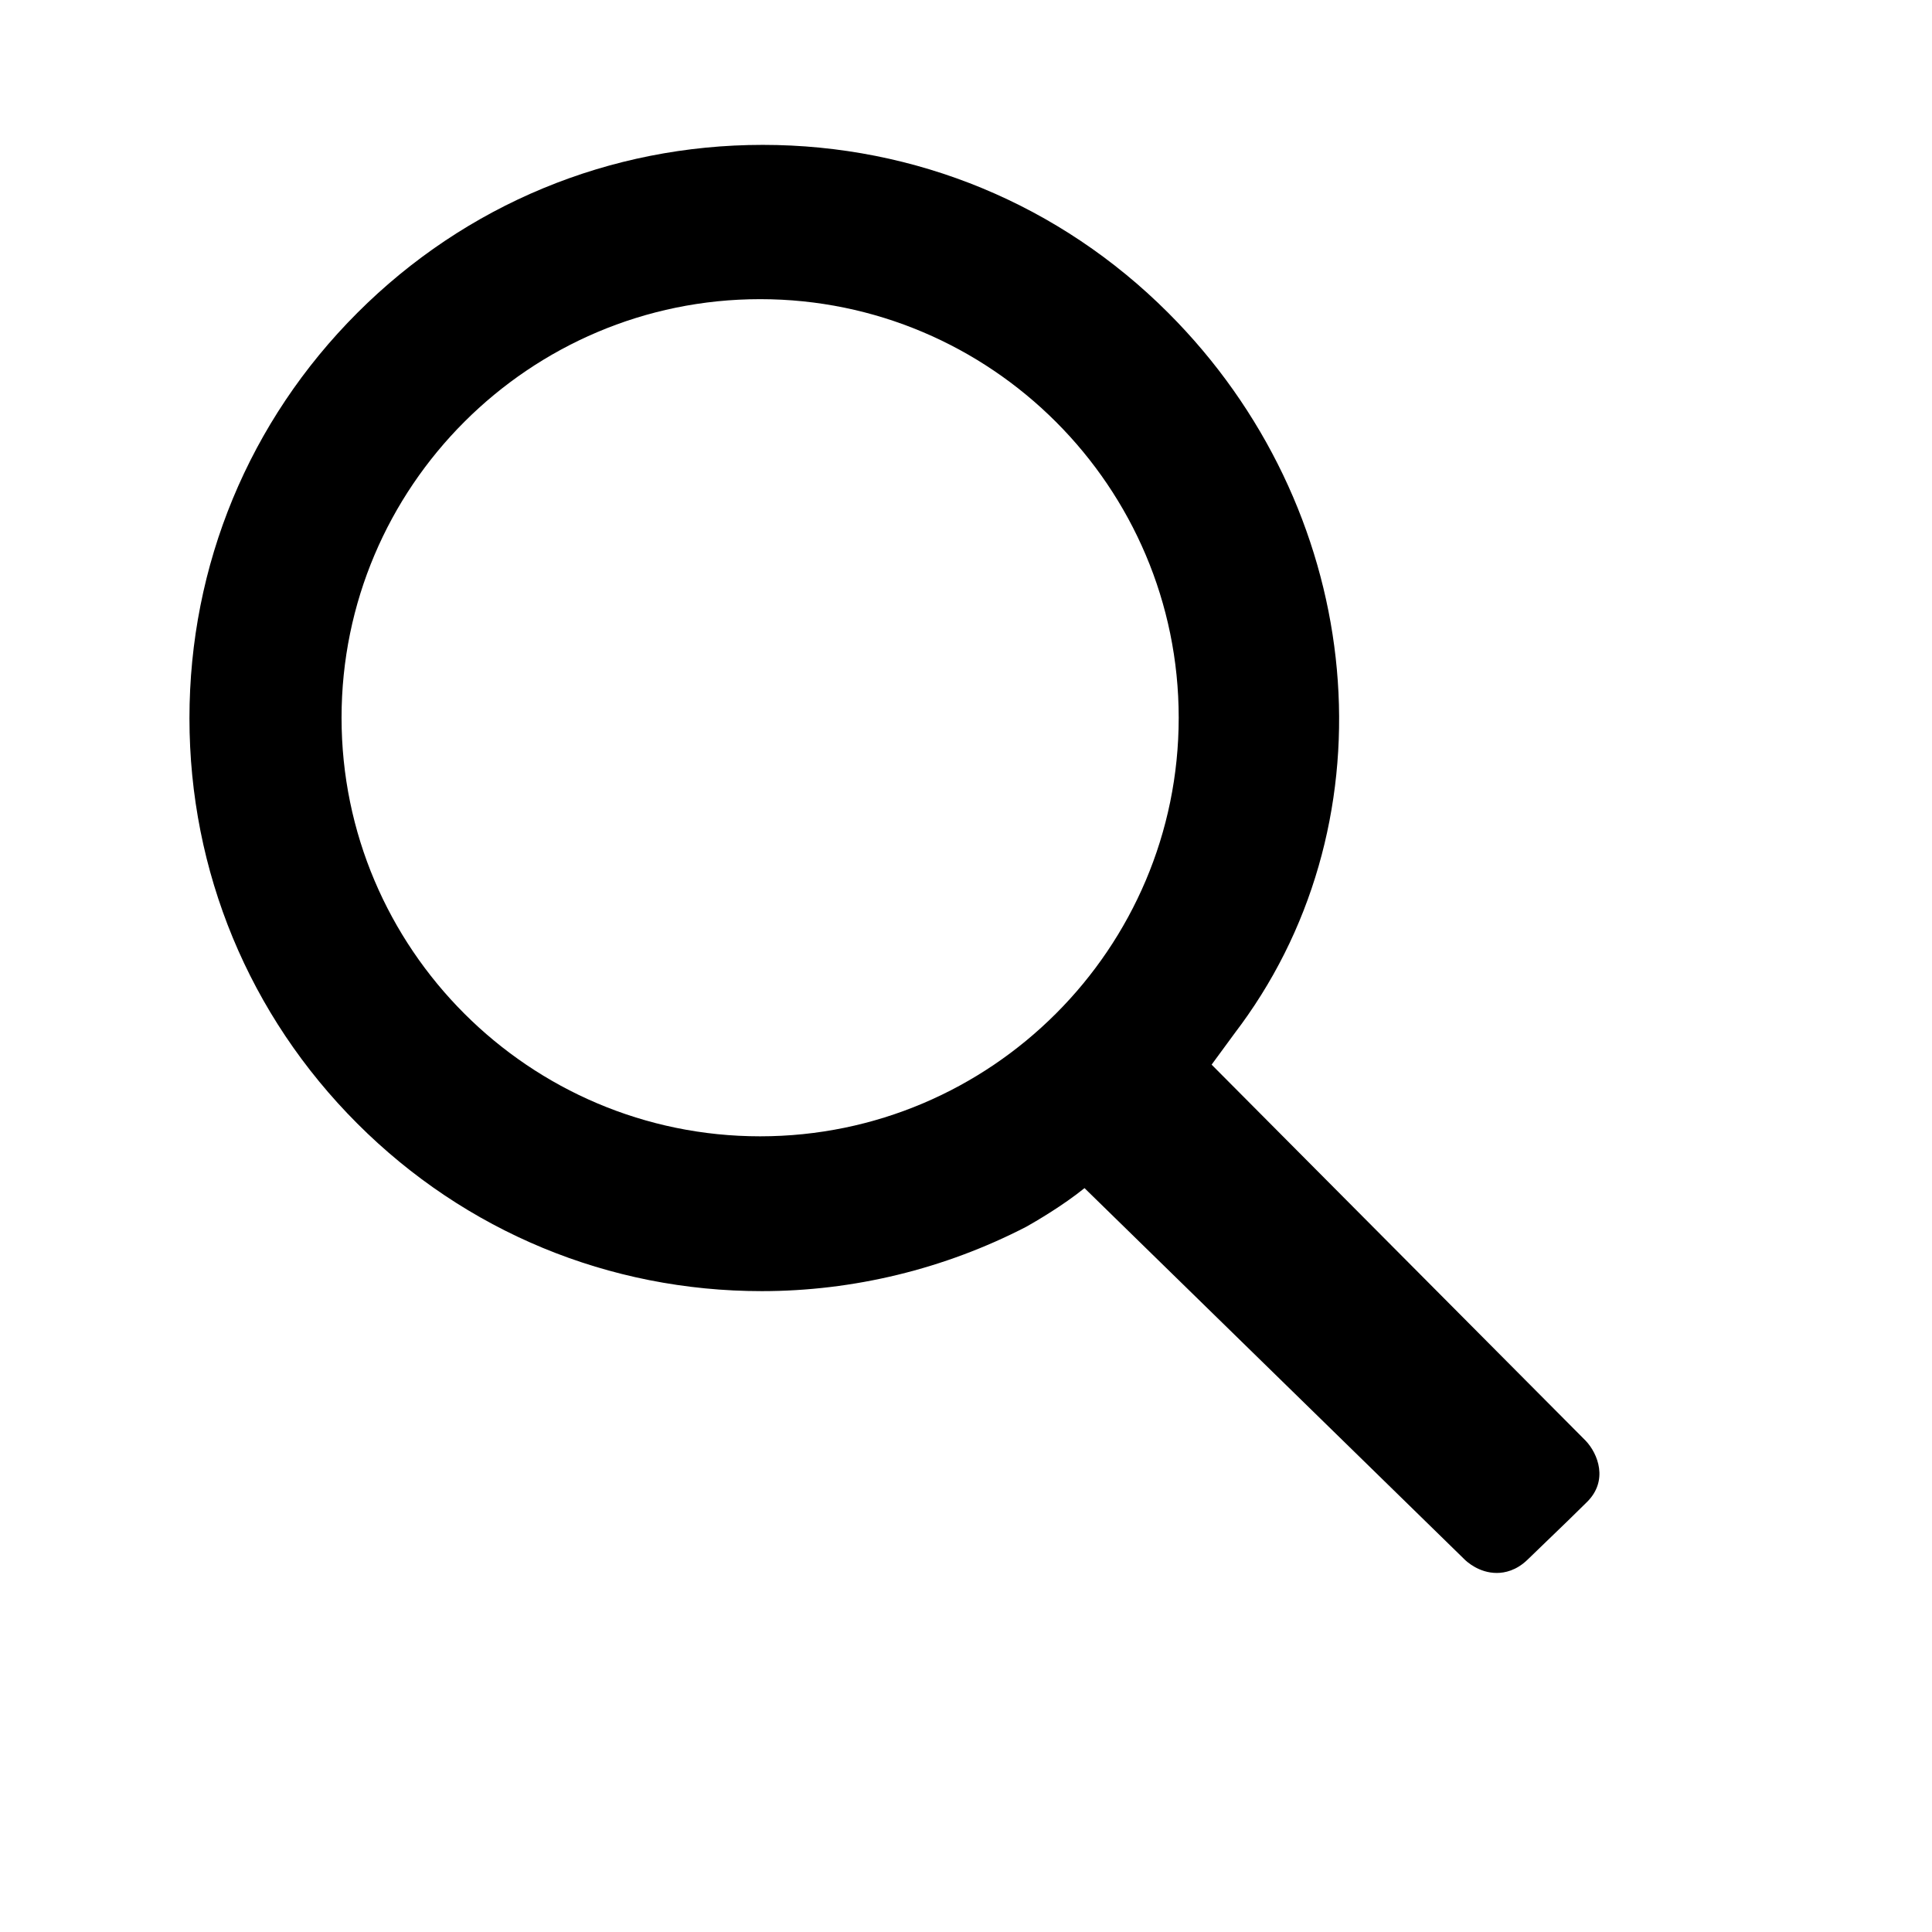 <svg xmlns="http://www.w3.org/2000/svg" xmlns:xlink="http://www.w3.org/1999/xlink" version="1.1" id="Layer_1" x="0px" y="0px" width="100px" height="100px" viewBox="5.0 -10.0 100.0 135.0" enable-background="new 0 0 100 100" xml:space="preserve">
<path d="M98.3,90.671L72.163,64.393c0.737-1.001,1.253-1.704,1.613-2.198l0.044-0.06c0.294-0.387,0.578-0.776,0.854-1.173  l0.025-0.034h-0.001c10.239-14.716,7.972-35.529-5.57-49.07C61.561,4.29,51.5,0.123,40.8,0.123S20.041,4.29,12.473,11.857  C4.906,19.424,0.738,29.485,0.738,40.187c0,10.701,4.167,20.763,11.735,28.329c7.546,7.547,17.582,11.703,28.258,11.703c0,0,0,0,0,0  c6.4,0,12.777-1.549,18.482-4.499c0.641-0.361,2.542-1.465,4.068-2.699l26.545,25.936c0.159,0.159,1.016,0.954,2.262,0.954  c0.546,0,1.362-0.161,2.151-0.928l1.326-1.28c1.013-0.975,2.078-2.001,2.841-2.763C99.889,93.456,99.17,91.59,98.3,90.671z   M40.615,10.904c16.128,0,29.248,13.121,29.248,29.249c0,16.126-13.12,29.248-29.248,29.248S11.366,56.279,11.366,40.153  C11.366,24.025,24.487,10.904,40.615,10.904z"/>
</svg>